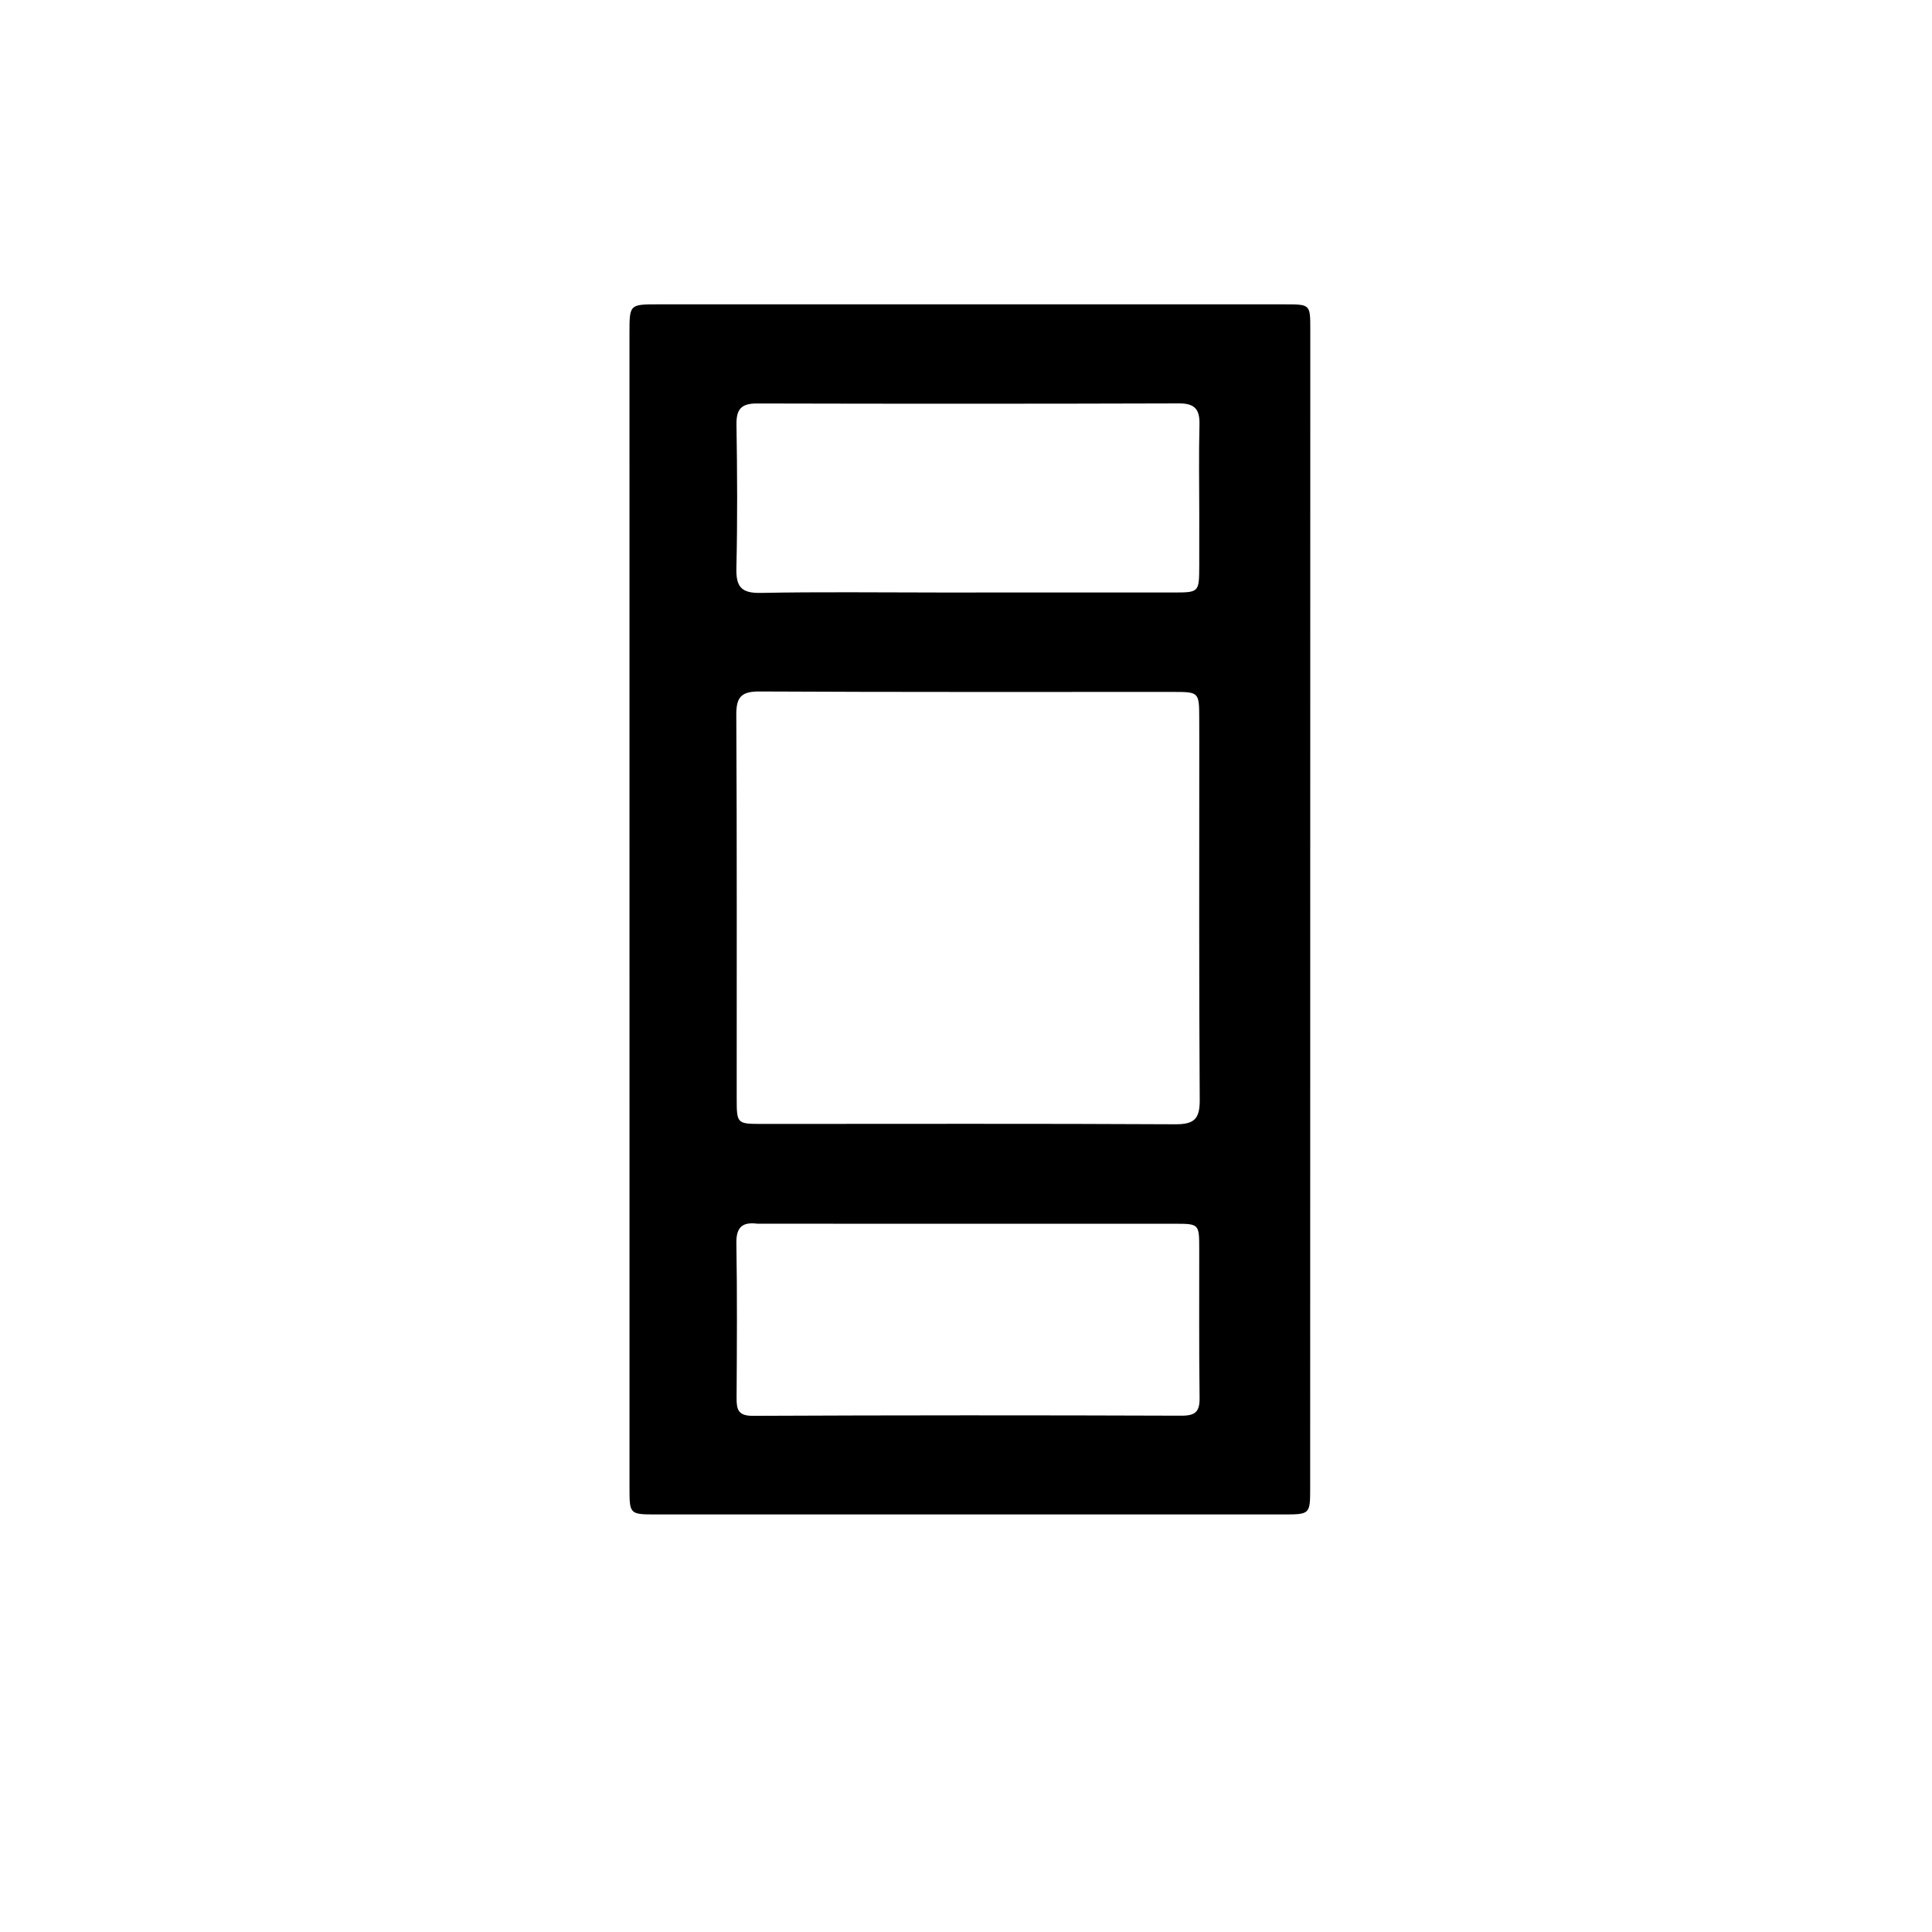 <svg version="1.1" id="Layer_1" xmlns="http://www.w3.org/2000/svg" xmlns:xlink="http://www.w3.org/1999/xlink" x="0px" y="0px"
	 width="100%" viewBox="0 0 512 512" enable-background="new 0 0 512 512" xml:space="preserve">
<path fill="#000000" opacity="1" stroke="none" 
	d="
M231,80.656 
	C267.833,80.654 304.166,80.648 340.499,80.654 
	C347.215,80.655 347.24,80.679 347.24,87.204 
	C347.236,189.536 347.226,291.869 347.21,394.201 
	C347.209,401.336 347.184,401.344 340.035,401.344 
	C284.702,401.347 229.369,401.347 174.037,401.343 
	C166.84,401.343 166.825,401.333 166.824,394.252 
	C166.818,292.253 166.816,190.254 166.817,88.255 
	C166.817,80.655 166.831,80.654 174.501,80.654 
	C193.167,80.654 211.834,80.656 231,80.656 
M317.823,196.515 
	C317.818,194.517 317.814,192.518 317.809,190.519 
	C317.792,183.377 317.792,183.368 310.743,183.366 
	C274.267,183.359 237.792,183.44 201.317,183.25 
	C196.478,183.225 195.1,184.675 195.126,189.46 
	C195.31,223.269 195.227,257.08 195.234,290.891 
	C195.235,297.824 195.246,297.851 202.04,297.852 
	C238.515,297.854 274.991,297.746 311.465,297.943 
	C316.548,297.971 317.975,296.48 317.941,291.445 
	C317.728,260.135 317.828,228.822 317.823,196.515 
M200.753,324.299 
	C196.821,323.79 195.074,325.124 195.147,329.472 
	C195.378,343.133 195.287,356.802 195.203,370.467 
	C195.184,373.6 195.646,375.227 199.546,375.21 
	C237.375,375.04 275.205,375.035 313.035,375.173 
	C316.829,375.187 317.951,374.1 317.902,370.402 
	C317.726,357.239 317.83,344.072 317.808,330.907 
	C317.797,324.324 317.777,324.309 311.183,324.308 
	C274.686,324.302 238.189,324.303 200.753,324.299 
M317.818,136.5 
	C317.816,128.507 317.669,120.51 317.871,112.522 
	C317.973,108.51 316.668,106.893 312.46,106.906 
	C275.16,107.02 237.858,107.02 200.557,106.926 
	C196.386,106.916 195.11,108.494 195.174,112.547 
	C195.373,125.2 195.453,137.863 195.15,150.511 
	C195.031,155.462 196.404,157.227 201.578,157.127 
	C217.225,156.823 232.882,157.02 248.535,157.021 
	C269.351,157.022 290.166,157.034 310.982,157.017 
	C317.769,157.011 317.778,156.976 317.812,149.989 
	C317.832,145.826 317.817,141.662 317.818,136.5 
z"/>
</svg>